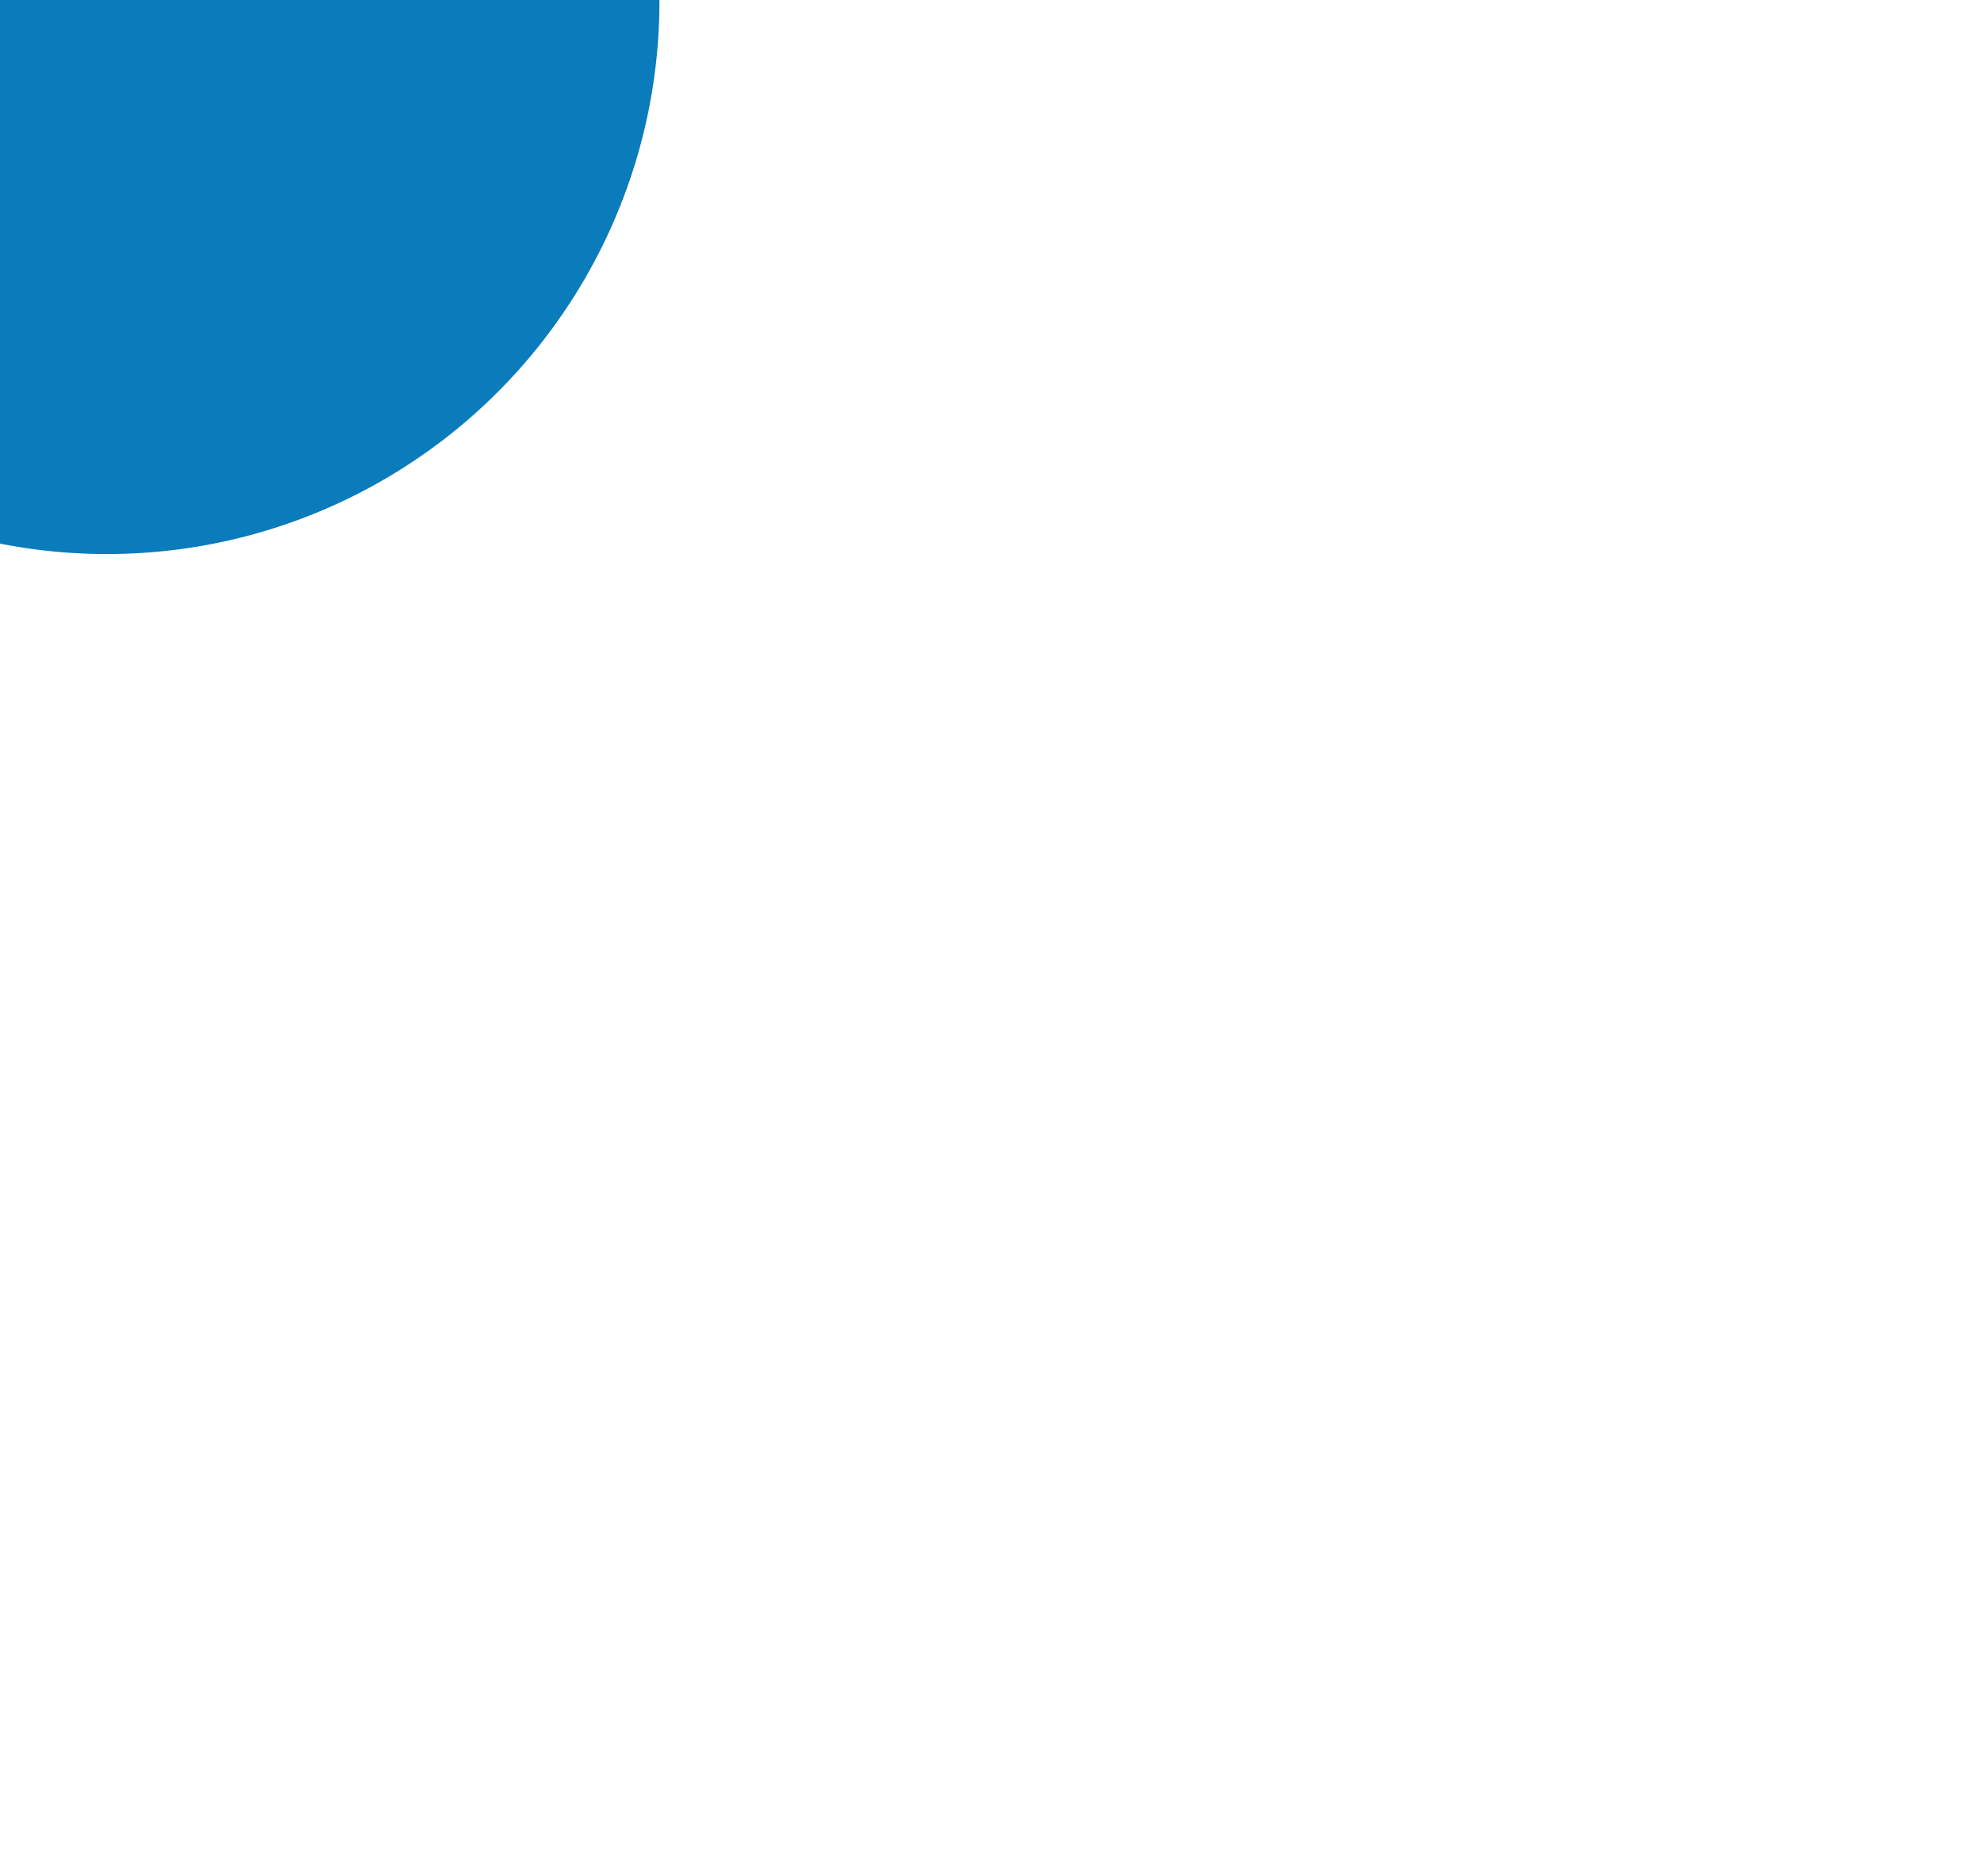  <svg
        width="751"
        height="711"
        viewBox="0 0 751 711"
        fill="none"
        xmlns="http://www.w3.org/2000/svg"
        class="absolute top-0 left-0 text-[101px] z-[-1]"
      >
        <g filter="url(#filter0_f_437_281)">
          <circle cx="40.5" cy="0.5" r="209.5" fill="#0A7BBB" />
        </g>
        <defs>
          <filter
            id="filter0_f_437_281"
            x="-670"
            y="-710"
            width="1421"
            height="1421"
            filterUnits="userSpaceOnUse"
            color-interpolation-filters="sRGB"
          >
            <feFlood flood-opacity="0" result="BackgroundImageFix" />
            <feBlend
              mode="normal"
              in="SourceGraphic"
              in2="BackgroundImageFix"
              result="shape"
            />
            <feGaussianBlur
              stdDeviation="250.5"
              result="effect1_foregroundBlur_437_281"
            />
          </filter>
        </defs>
      </svg>